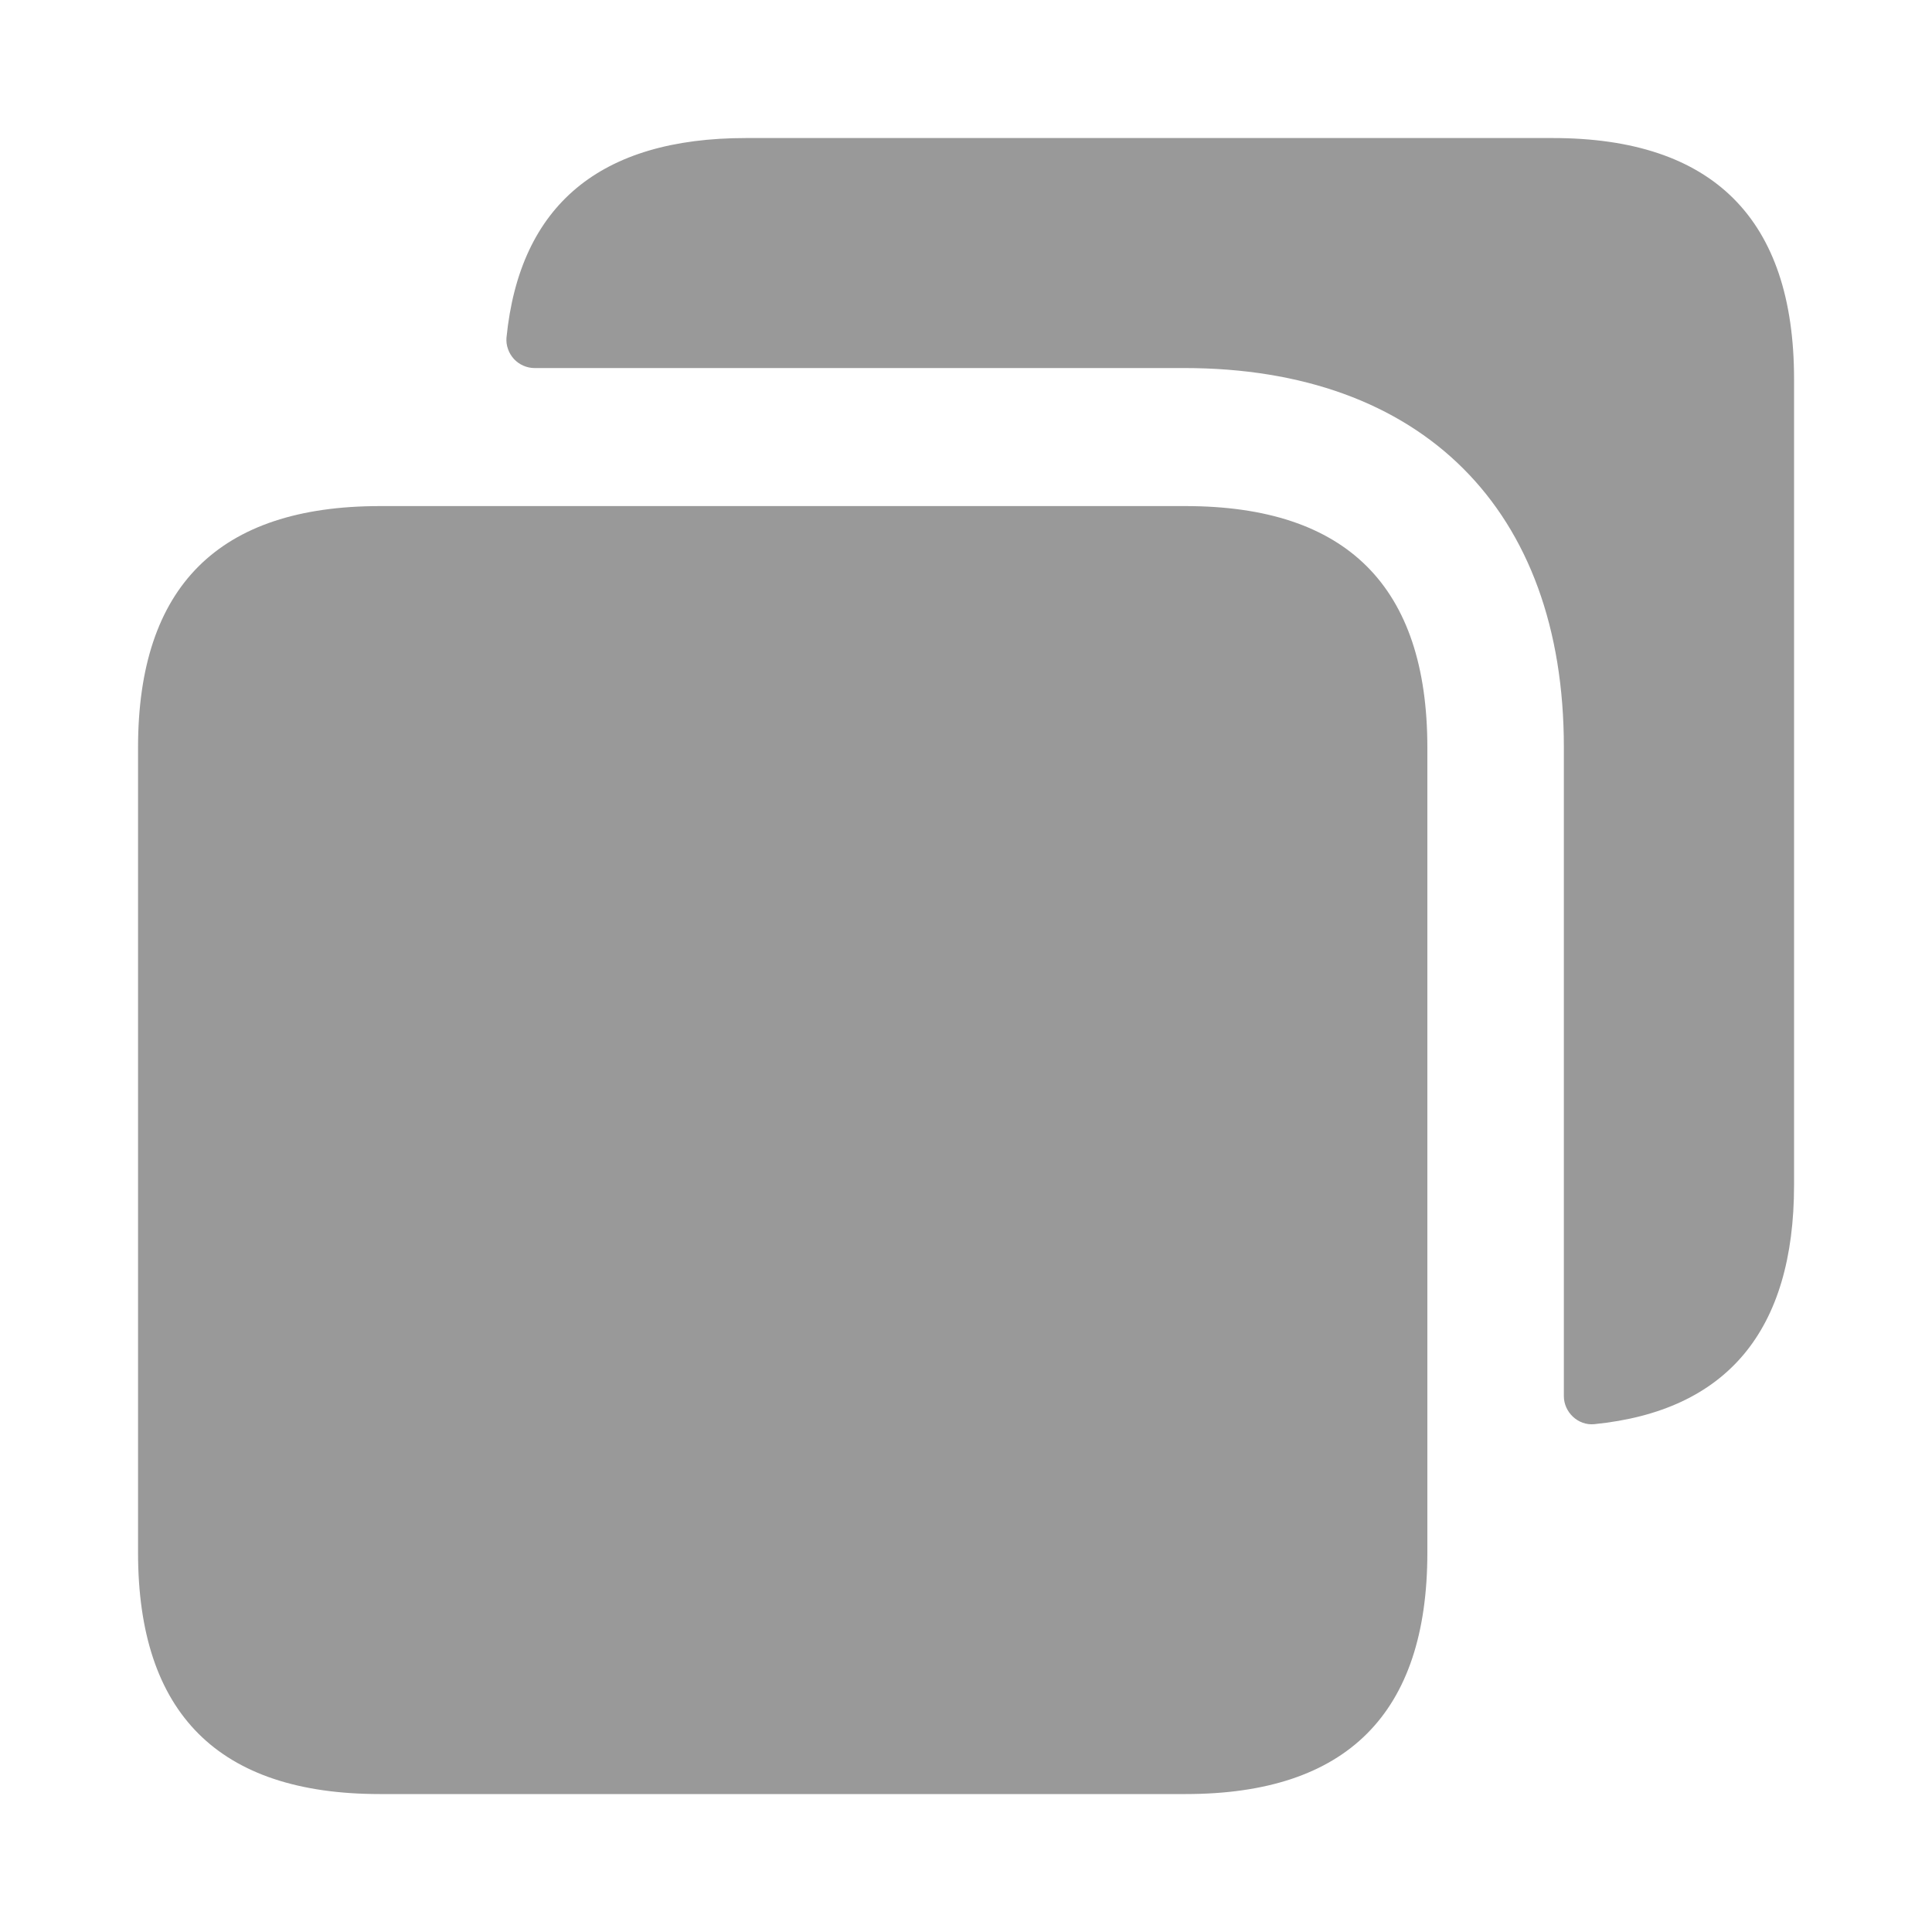       <svg width="20" height="20" viewBox="0 0 20 20" fill="none" xmlns="http://www.w3.org/2000/svg">
      <path d="M12.273 5.239H3.932C2.263 5.239 1.429 6.072 1.429 7.739V16.072C1.429 17.739 2.263 18.572 3.932 18.572H12.274C13.942 18.572 14.776 17.739 14.776 16.072V7.739C14.776 6.072 13.942 5.239 12.273 5.239ZM12.26 3.81C14.72 3.81 16.189 5.276 16.189 7.733V14.453C16.189 14.619 16.336 14.759 16.503 14.743C17.876 14.606 18.572 13.776 18.572 12.267V3.924C18.572 2.267 17.733 1.429 16.074 1.429H7.722C6.212 1.429 5.38 2.123 5.243 3.496C5.24 3.536 5.245 3.576 5.259 3.614C5.272 3.652 5.293 3.686 5.32 3.716C5.347 3.745 5.38 3.769 5.417 3.785C5.453 3.801 5.493 3.81 5.533 3.81H12.262H12.26Z" fill="#999999"/>
      </svg>